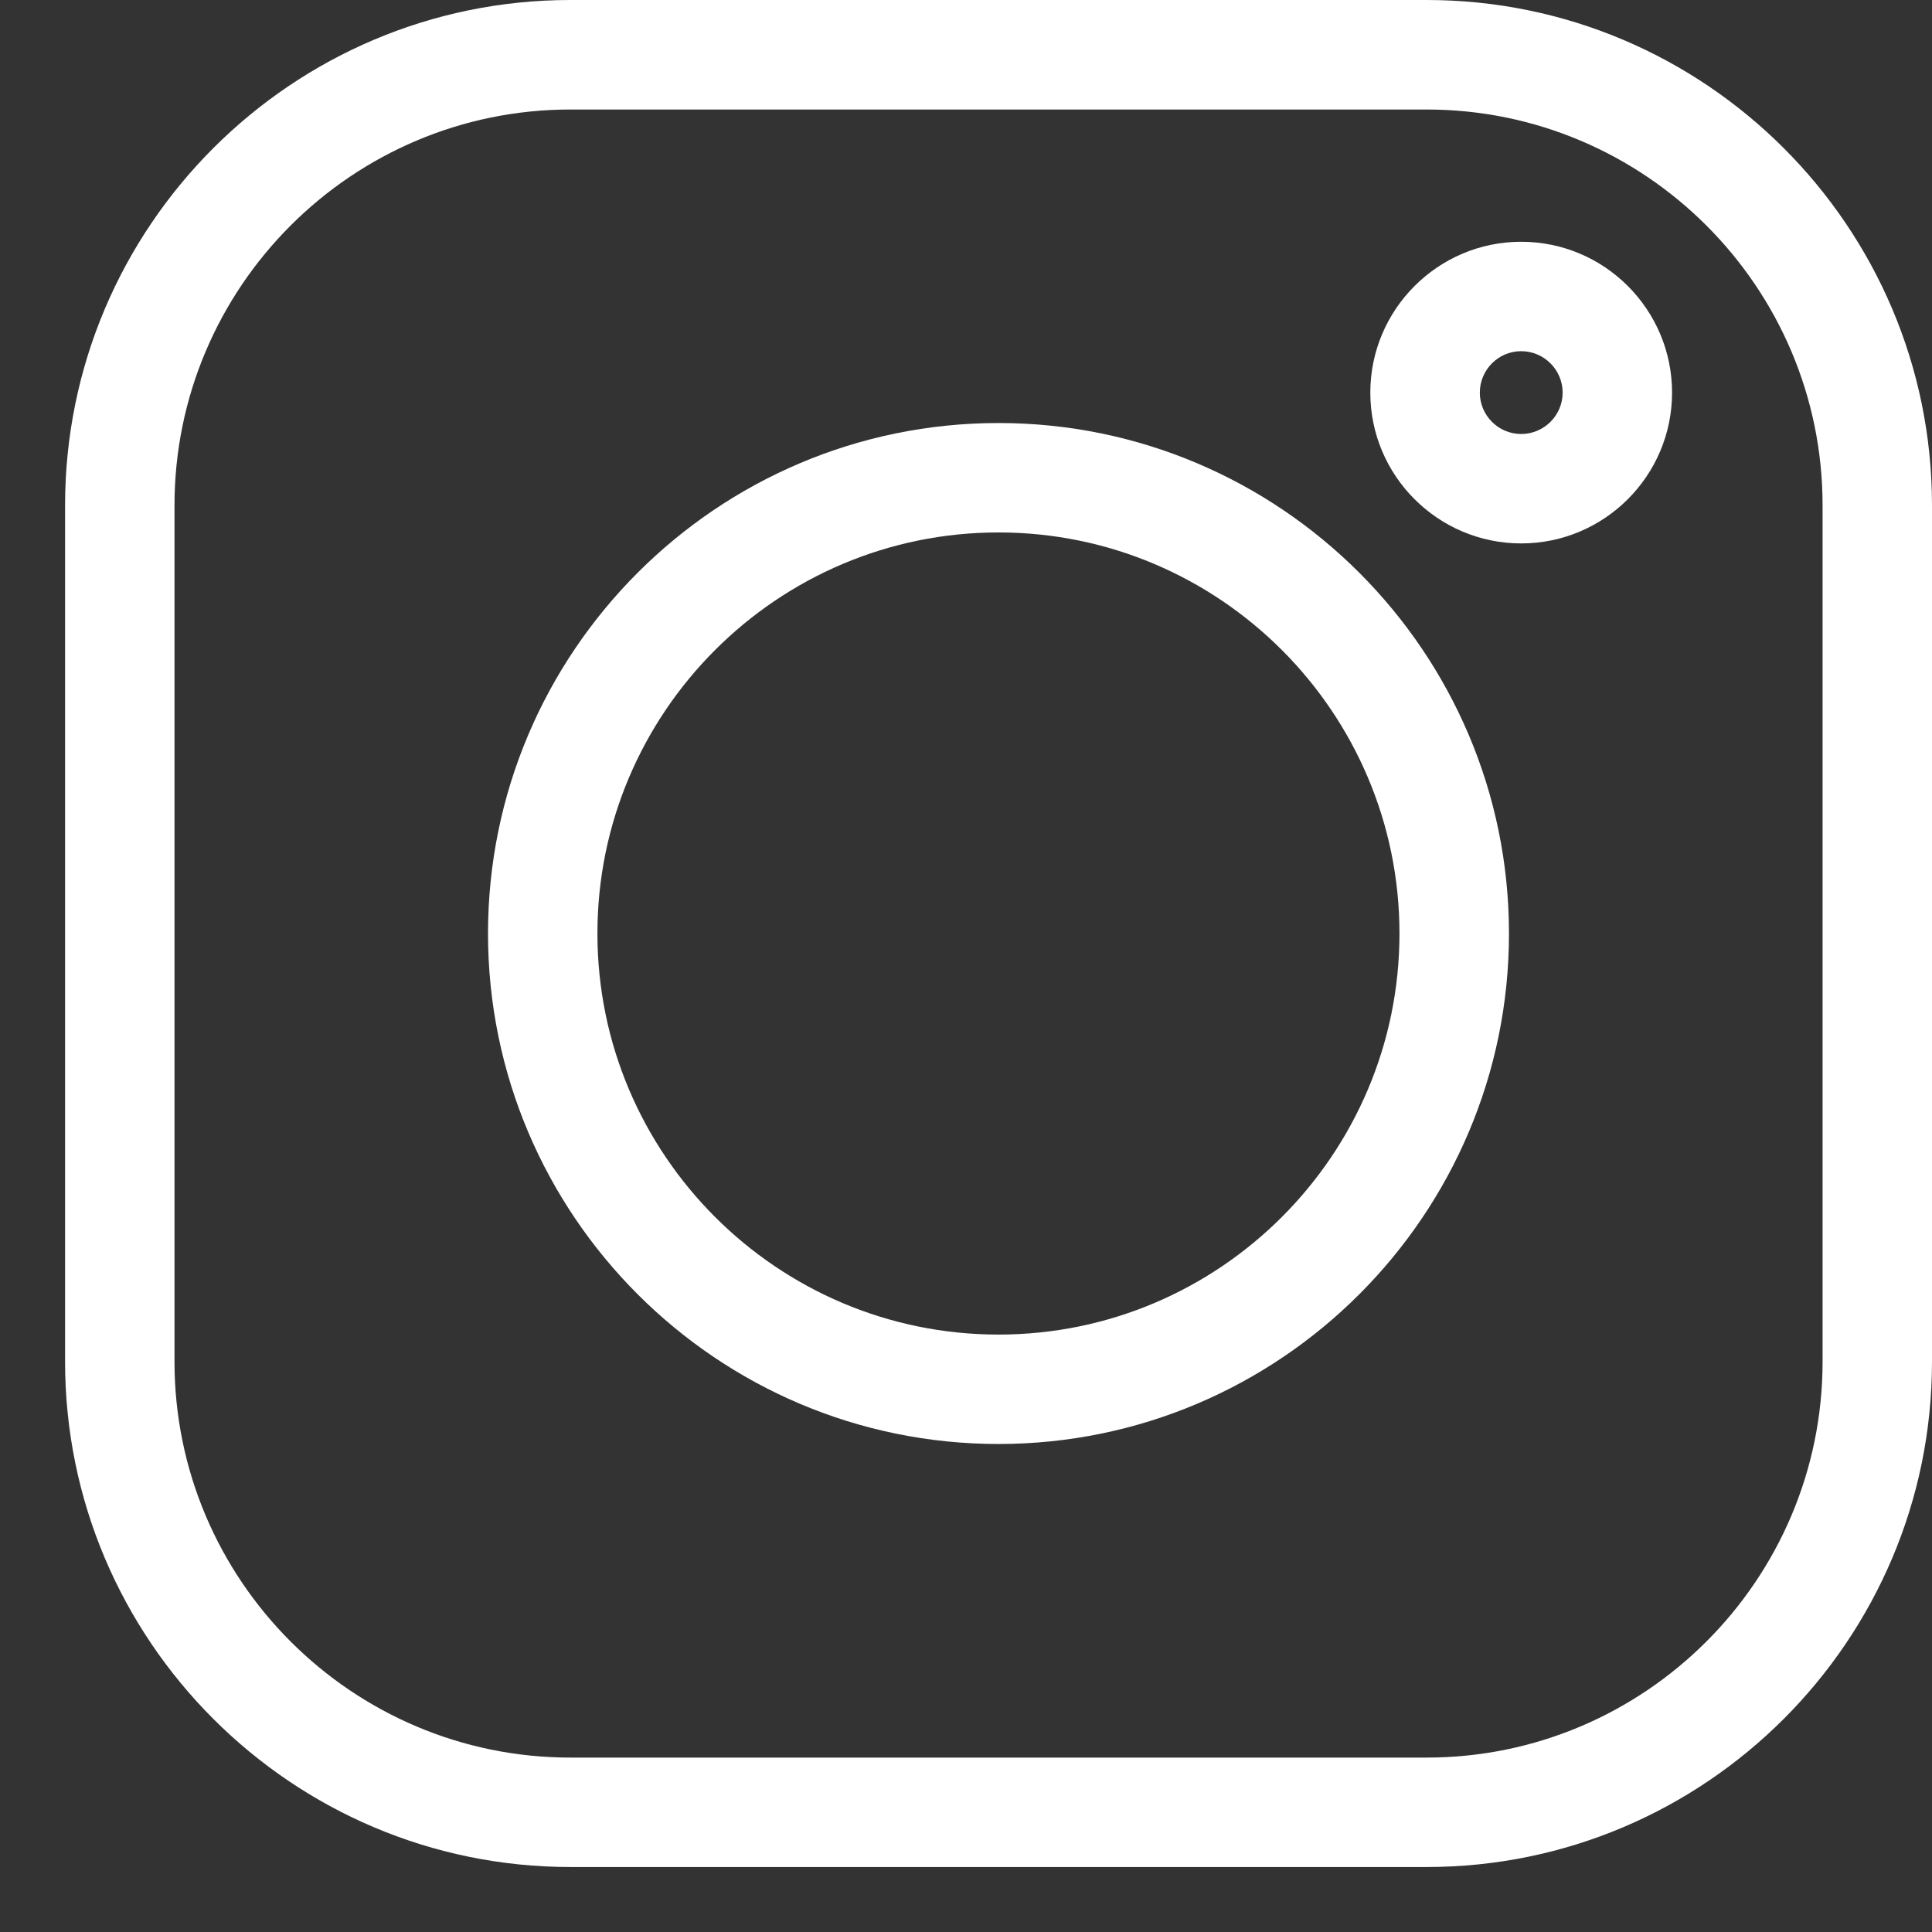 <svg width="22" height="22" viewBox="0 0 22 22" fill="none" xmlns="http://www.w3.org/2000/svg">
<rect x="0" y="0" width="22" height="22" fill="#333333" stroke="none"/>
<path d="M16.245 0H6.495C3.322 0 0.741 2.582 0.741 5.755V15.505C0.741 18.678 3.322 21.26 6.495 21.26H16.246C19.419 21.26 22 18.678 22 15.505V5.755C22 2.582 19.419 0 16.245 0V0ZM20.754 15.505C20.754 17.991 18.731 20.014 16.245 20.014H6.495C4.009 20.014 1.987 17.991 1.987 15.505V5.755C1.987 3.269 4.009 1.247 6.495 1.247H16.246C18.731 1.247 20.754 3.269 20.754 5.755V15.505Z" fill="white"/>
<path d="M11.37 4.817C8.164 4.817 5.557 7.425 5.557 10.63C5.557 13.835 8.164 16.443 11.37 16.443C14.575 16.443 17.183 13.835 17.183 10.63C17.183 7.425 14.575 4.817 11.37 4.817ZM11.37 15.197C8.852 15.197 6.803 13.148 6.803 10.63C6.803 8.112 8.852 6.063 11.37 6.063C13.888 6.063 15.936 8.112 15.936 10.63C15.936 13.148 13.888 15.197 11.37 15.197Z" fill="white"/>
<path d="M17.322 2.753C16.375 2.753 15.604 3.524 15.604 4.471C15.604 5.418 16.375 6.188 17.322 6.188C18.269 6.188 19.04 5.418 19.04 4.471C19.04 3.523 18.269 2.753 17.322 2.753ZM17.322 4.942C17.062 4.942 16.851 4.73 16.851 4.471C16.851 4.211 17.062 3.999 17.322 3.999C17.582 3.999 17.794 4.211 17.794 4.471C17.794 4.73 17.582 4.942 17.322 4.942Z" fill="white"/>
</svg>
